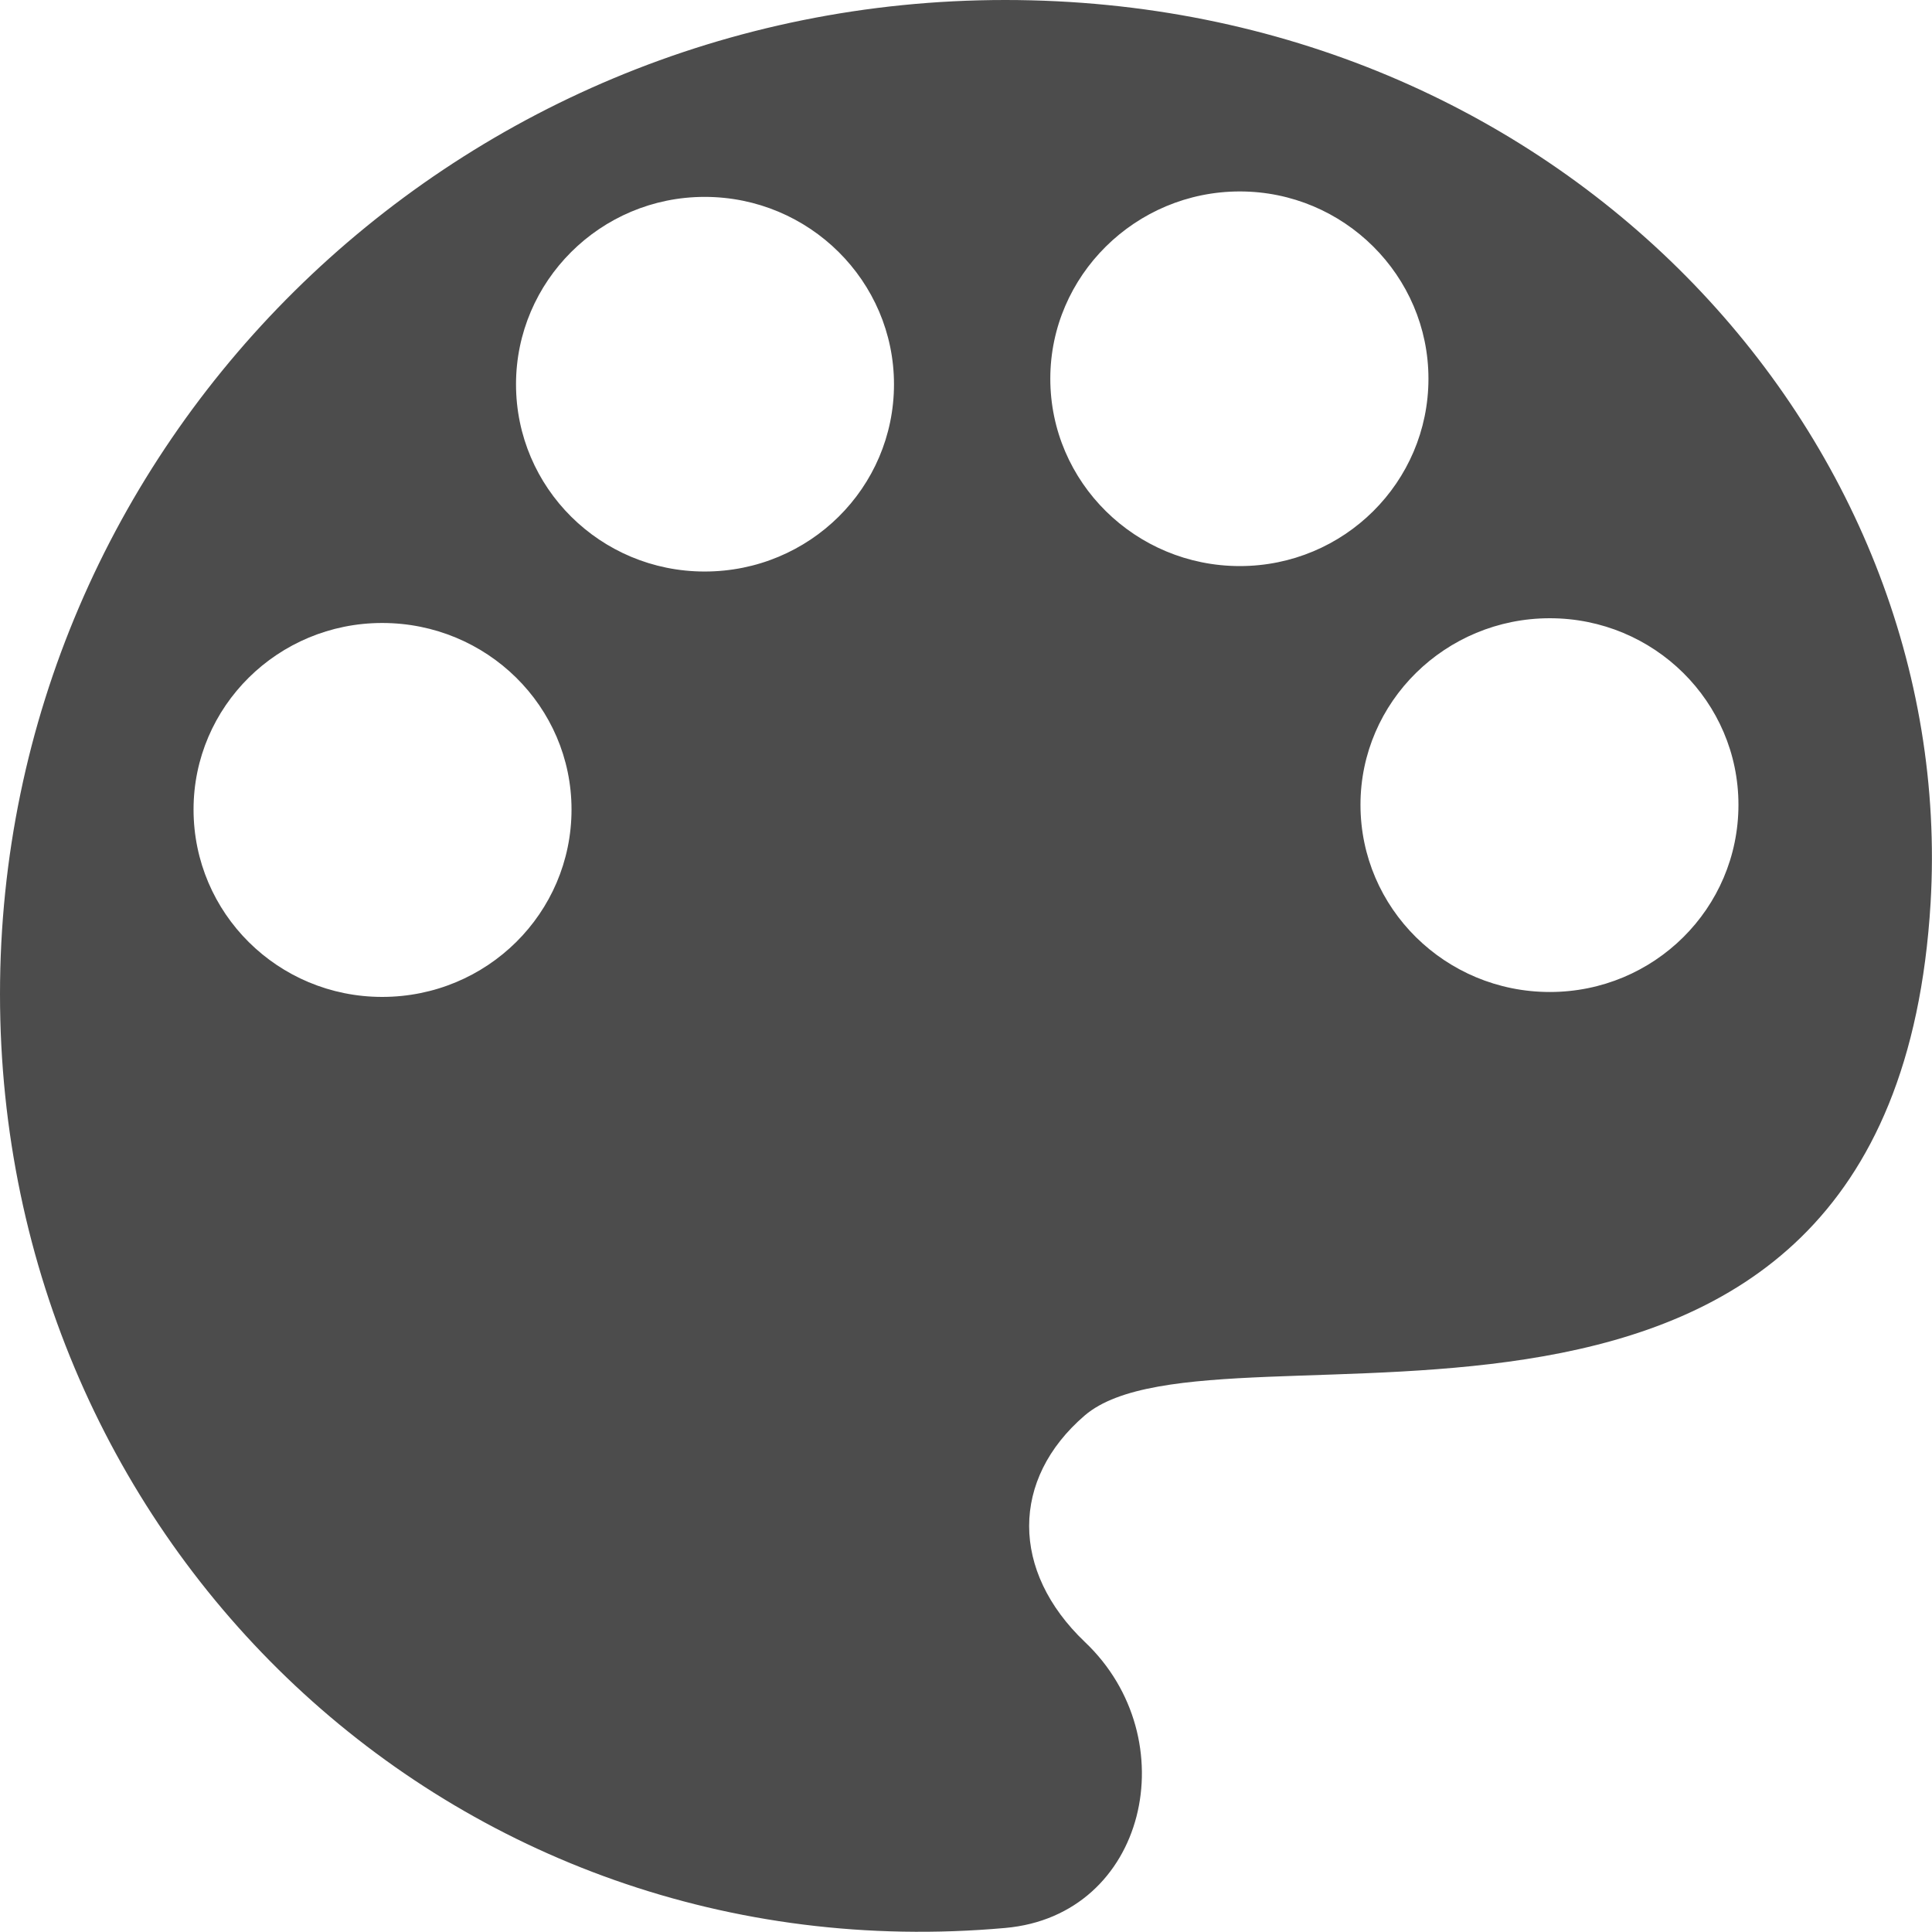 <?xml version="1.0" encoding="UTF-8"?>
<svg xmlns="http://www.w3.org/2000/svg" xmlns:xlink="http://www.w3.org/1999/xlink" width="11px" height="11px" viewBox="0 0 11 11" version="1.1">
<g id="surface1">
<path style=" stroke:none;fill-rule:nonzero;fill:rgb(30%,30%,30%);fill-opacity:1;" d="M 10.992 5.141 C 10.773 8.789 6.945 7.402 6.176 8.059 C 5.754 8.422 5.754 8.945 6.176 9.348 C 6.758 9.898 6.531 10.906 5.723 10.977 C 2.574 11.258 0 8.789 0 5.66 C 0 2.535 2.562 0 5.723 0 C 8.883 0 11.148 2.484 10.992 5.141 Z M 8.824 3.52 C 8.23 3.52 7.746 3.996 7.746 4.582 C 7.746 5.172 8.23 5.648 8.824 5.648 C 9.418 5.648 9.898 5.172 9.898 4.582 C 9.898 3.996 9.418 3.52 8.824 3.52 Z M 7.059 1.09 C 6.465 1.09 5.98 1.57 5.98 2.156 C 5.98 2.746 6.465 3.223 7.059 3.223 C 7.652 3.223 8.133 2.746 8.133 2.156 C 8.133 1.57 7.652 1.09 7.059 1.09 Z M 4.012 1.121 C 3.418 1.121 2.938 1.602 2.938 2.188 C 2.938 2.777 3.418 3.254 4.012 3.254 C 4.609 3.254 5.09 2.777 5.09 2.188 C 5.09 1.602 4.609 1.121 4.012 1.121 Z M 2.176 3.547 C 1.582 3.547 1.102 4.023 1.102 4.609 C 1.102 5.199 1.582 5.676 2.176 5.676 C 2.773 5.676 3.254 5.199 3.254 4.609 C 3.254 4.023 2.773 3.547 2.176 3.547 Z M 2.176 3.547 "/>
</g>
</svg>
